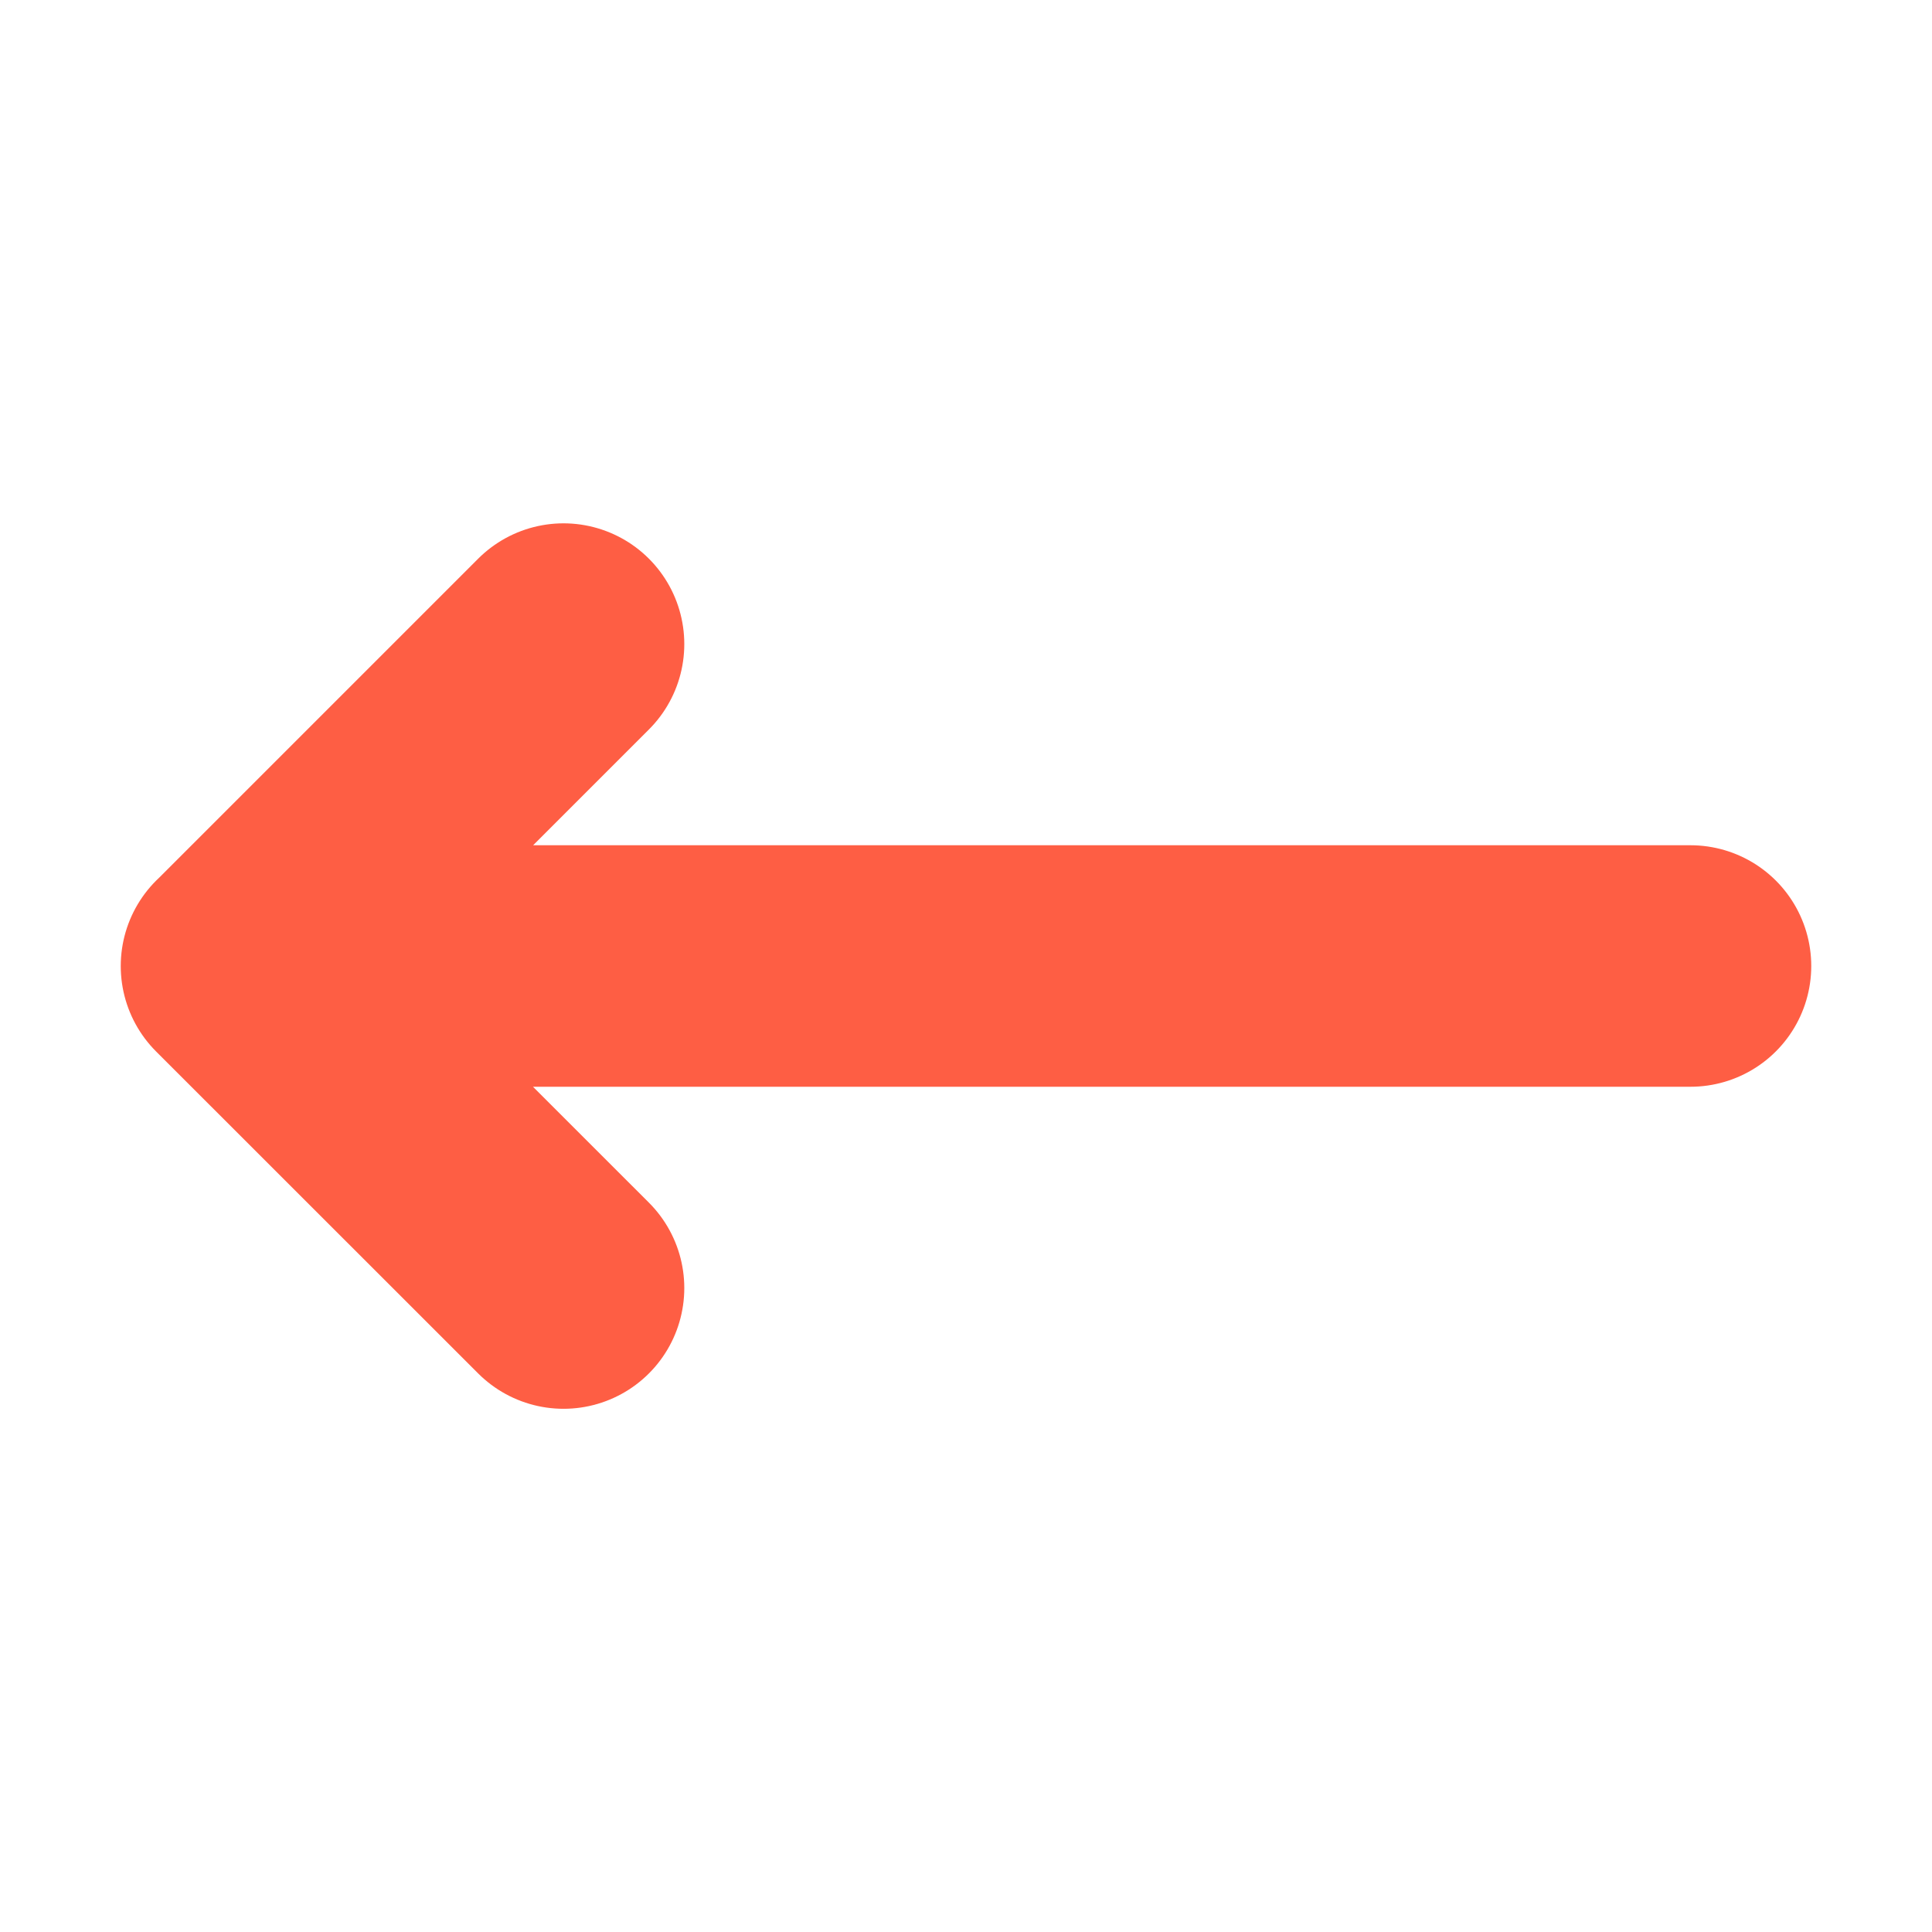 <svg width="16" height="16" viewBox="0 0 16 16" fill="none" xmlns="http://www.w3.org/2000/svg">
    <path d="M2 8h12m-9.333 2.667L2 8.001l2.667 2.666zM2 8.001l2.667-2.667L2 8.001z" stroke="#FE5E44" stroke-width="2" stroke-linecap="round" stroke-linejoin="round"/>
</svg>
